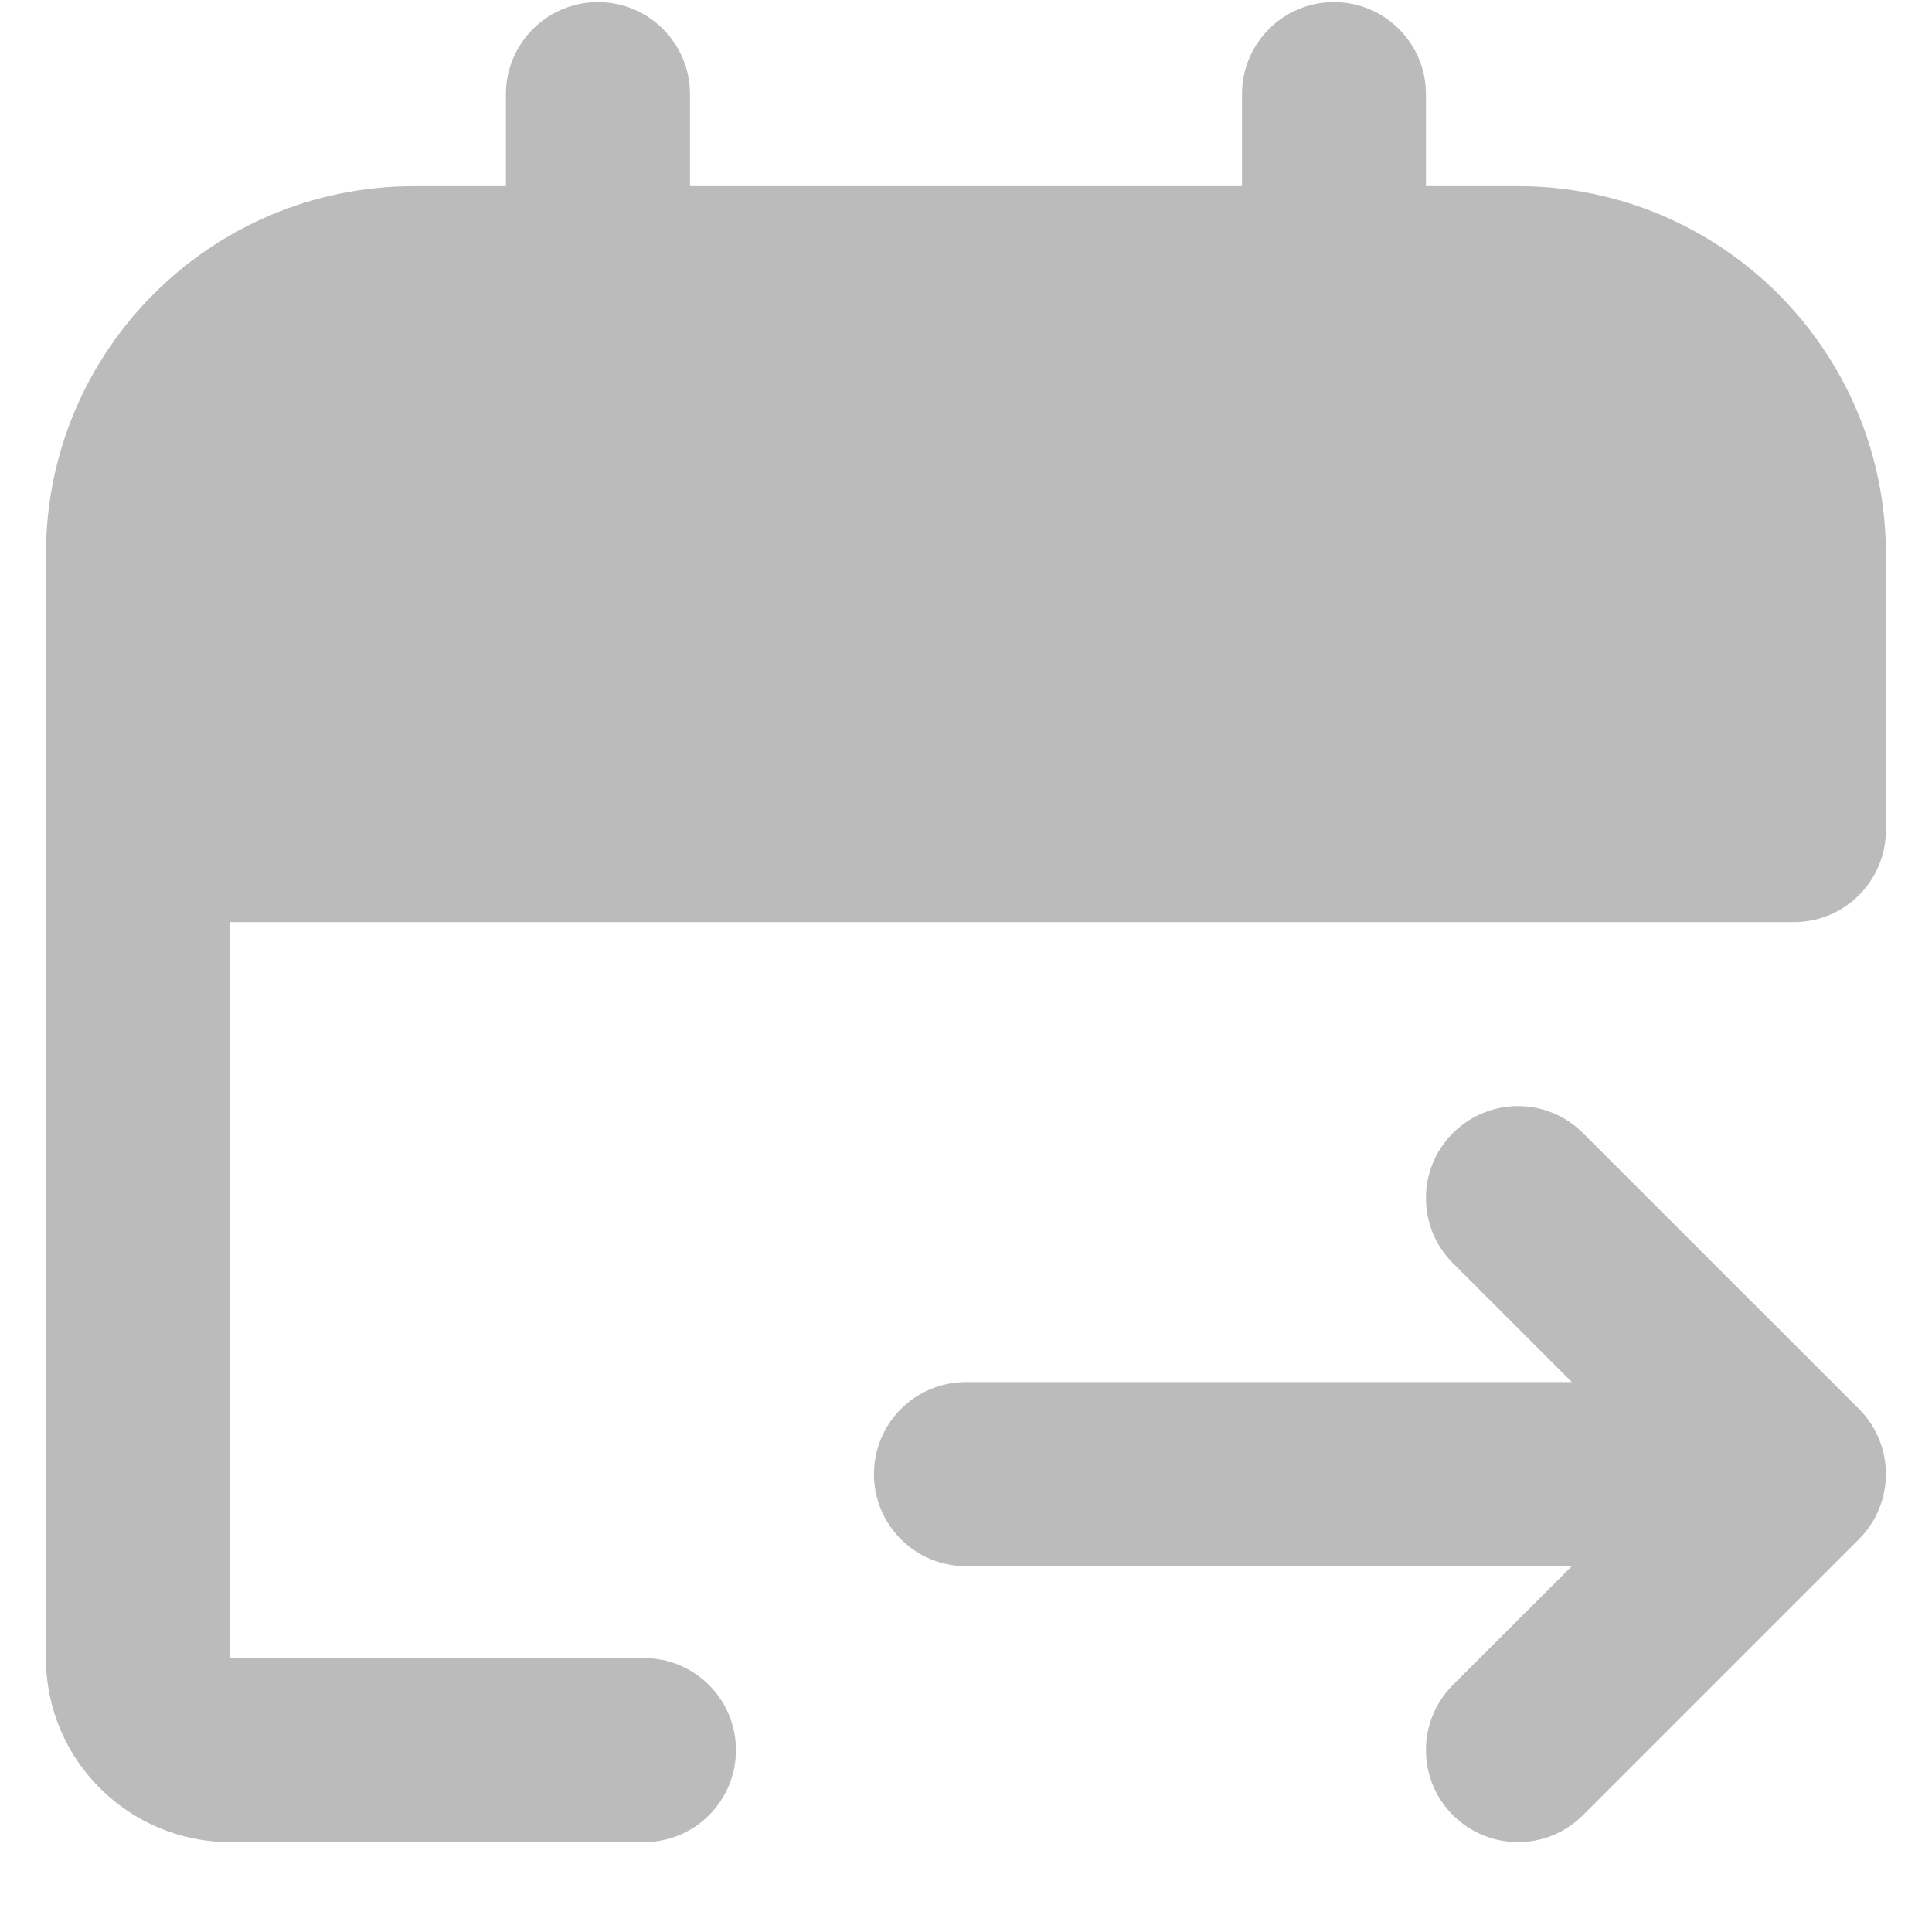 <svg width="14" height="14" viewBox="0 0 14 14" fill="none" xmlns="http://www.w3.org/2000/svg">
<path d="M4.333 0.015C4.701 0.015 5 0.314 5 0.682V1.349L9 1.349V0.682C9 0.314 9.298 0.015 9.666 0.015C10.034 0.015 10.333 0.314 10.333 0.682V1.349H11C12.472 1.349 13.666 2.542 13.666 4.015V6.015C13.666 6.383 13.368 6.682 13 6.682H1.666L1.666 12.014L1.667 12.015C1.667 12.015 1.667 12.015 1.667 12.015L1.669 12.015H4.666C5.035 12.015 5.333 12.314 5.333 12.682C5.333 13.05 5.035 13.349 4.666 13.349L1.669 13.349C0.935 13.349 0.333 12.755 0.333 12.015V4.015C0.333 2.542 1.527 1.349 3 1.349H3.666V0.682C3.666 0.314 3.965 0.015 4.333 0.015Z" fill="#BBBBBB"/>
<path d="M11.471 8.211L13.471 10.21C13.731 10.471 13.731 10.893 13.471 11.153L11.471 13.153C11.211 13.414 10.789 13.414 10.528 13.153C10.268 12.893 10.268 12.471 10.528 12.21L11.39 11.349H7C6.631 11.349 6.333 11.05 6.333 10.682C6.333 10.314 6.631 10.015 7 10.015H11.39L10.528 9.153C10.268 8.893 10.268 8.471 10.528 8.211C10.789 7.95 11.211 7.95 11.471 8.211Z" fill="#BBBBBB"/>
</svg>
